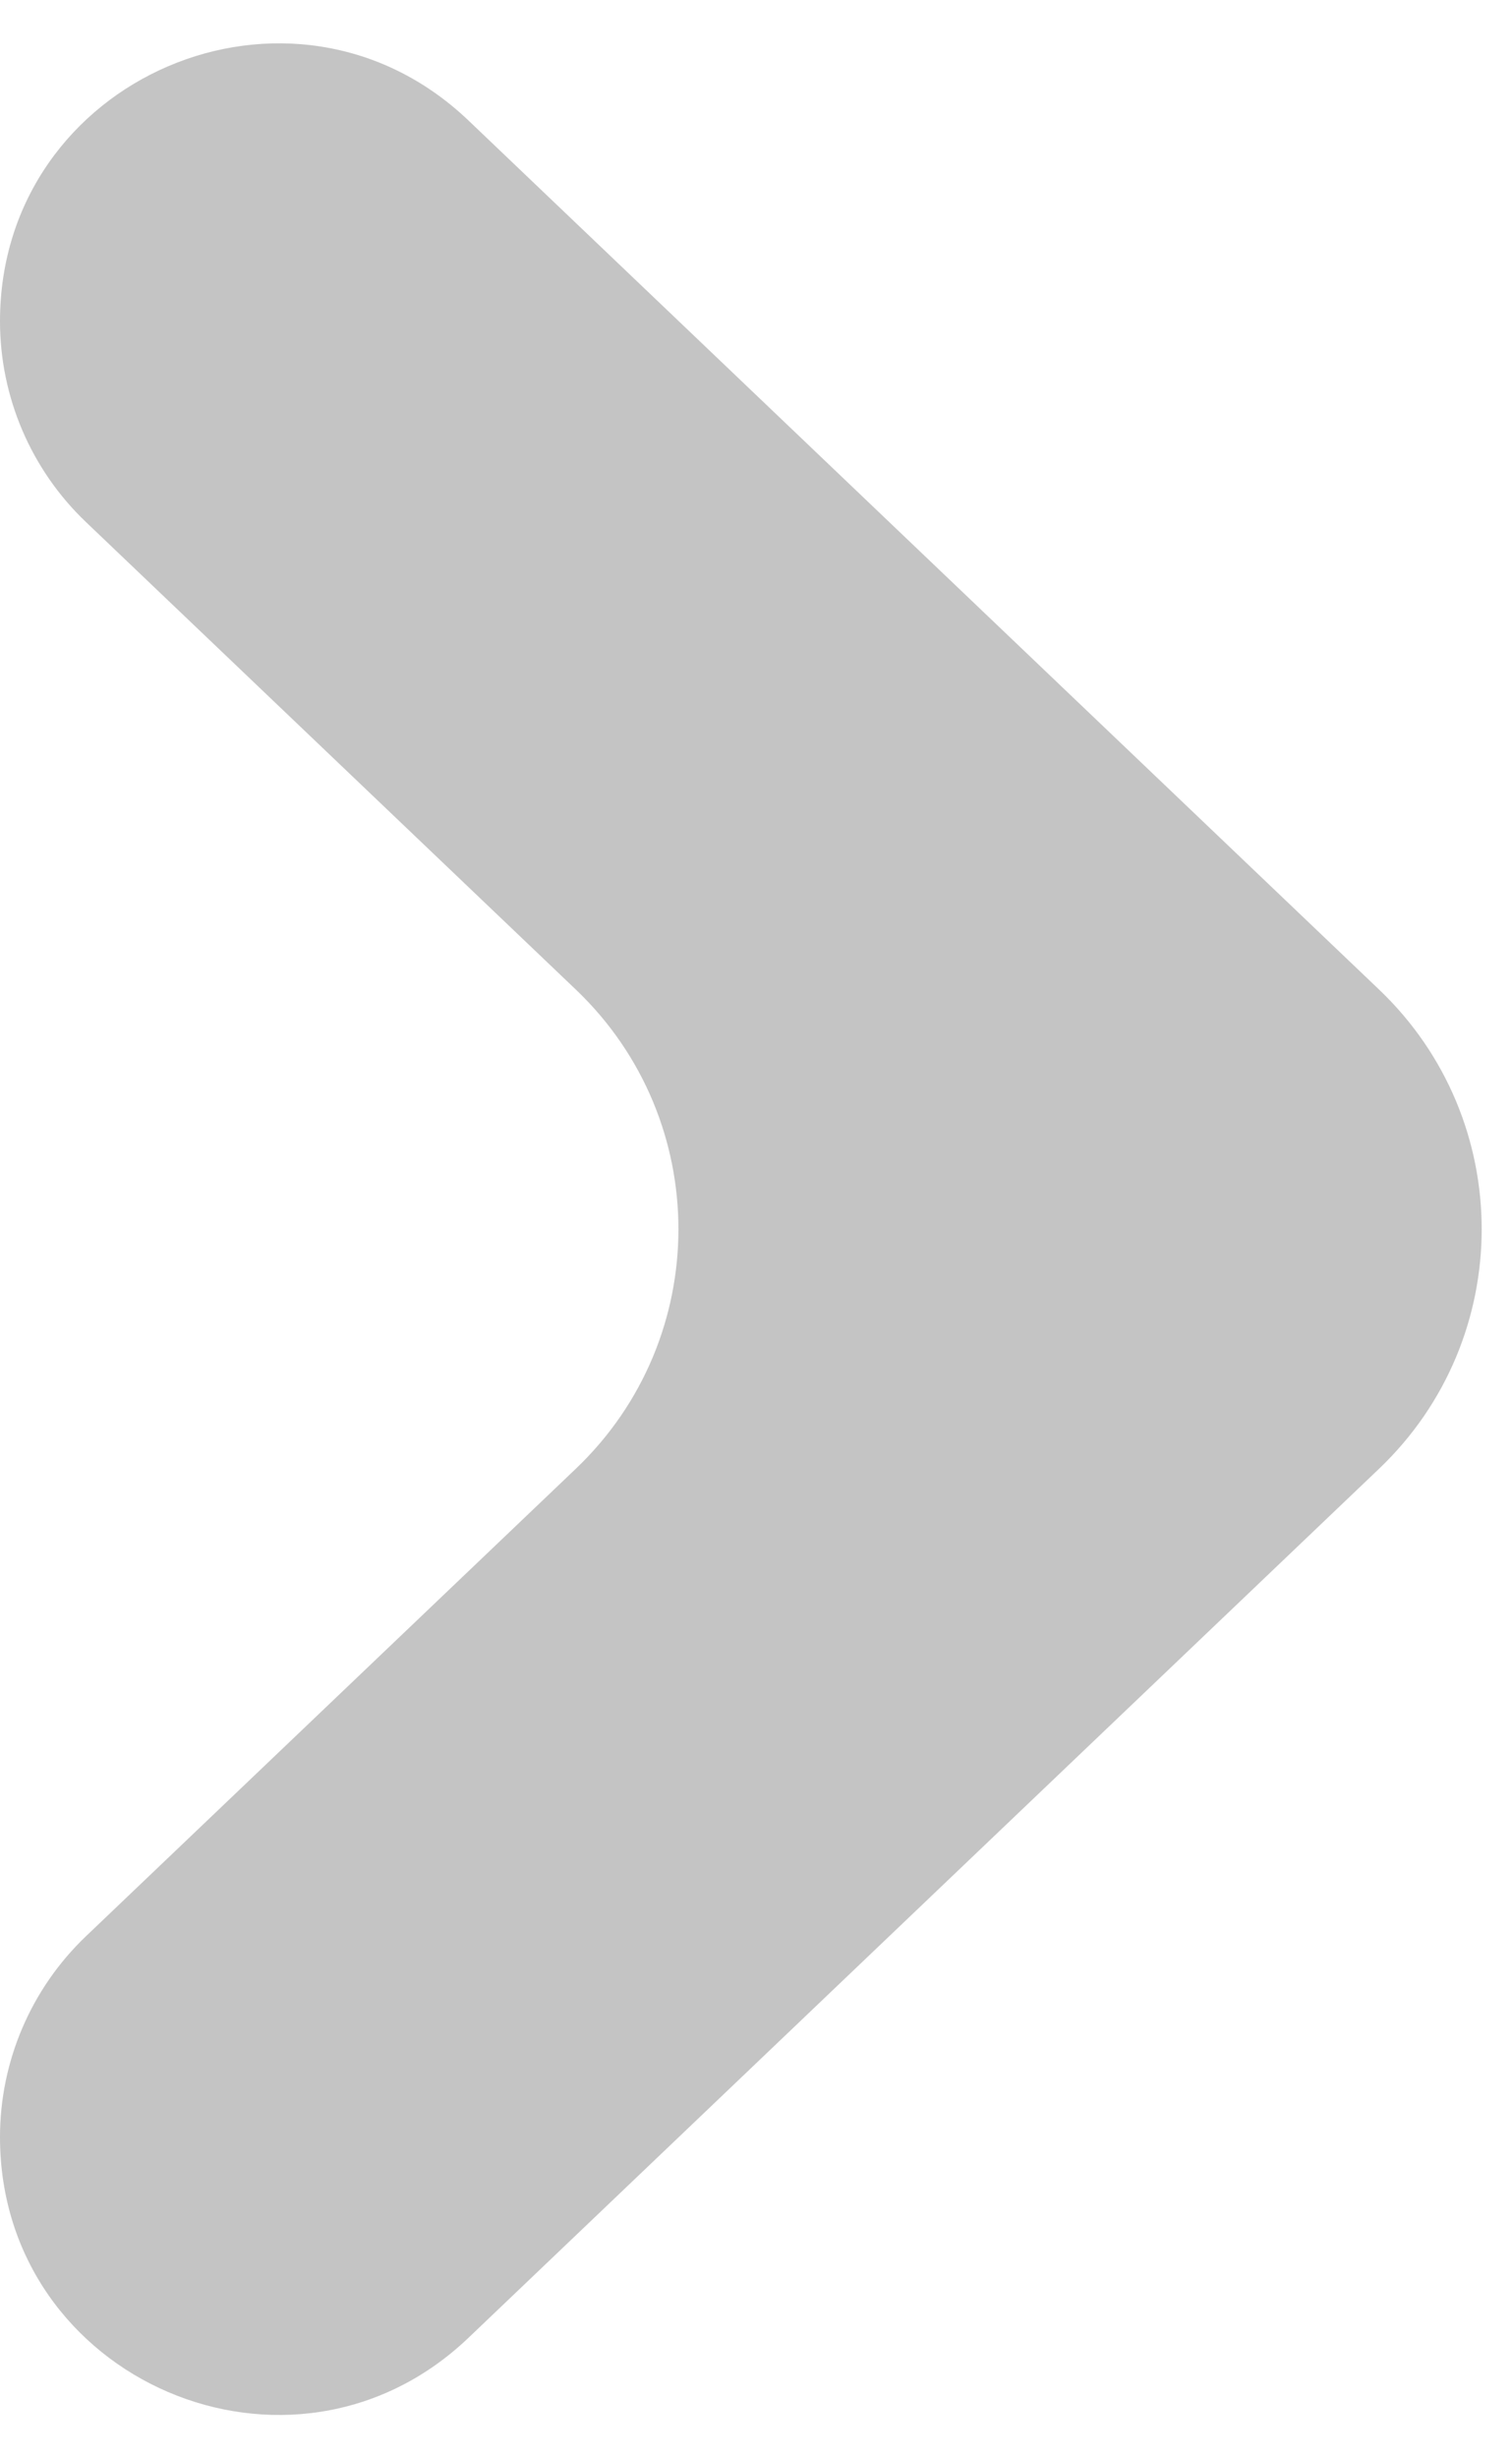 <svg width="32" height="52" viewBox="0 0 32 52" fill="none" xmlns="http://www.w3.org/2000/svg">
<path fill-rule="evenodd" clip-rule="evenodd" d="M2.14948e-05 45.205C2.10436e-05 50.365 6.182 53.012 9.916 49.45L29.19 31.065C32.081 28.307 32.081 23.693 29.19 20.935L9.916 2.55C6.182 -1.012 2.1489e-05 1.635 2.10379e-05 6.796C2.08977e-05 8.4 0.657 9.934 1.817 11.041L12.19 20.935C15.081 23.693 15.081 28.307 12.19 31.065L1.817 40.959C0.657 42.067 2.1635e-05 43.601 2.14948e-05 45.205Z" fill="#C4C4C4"/>
</svg>
